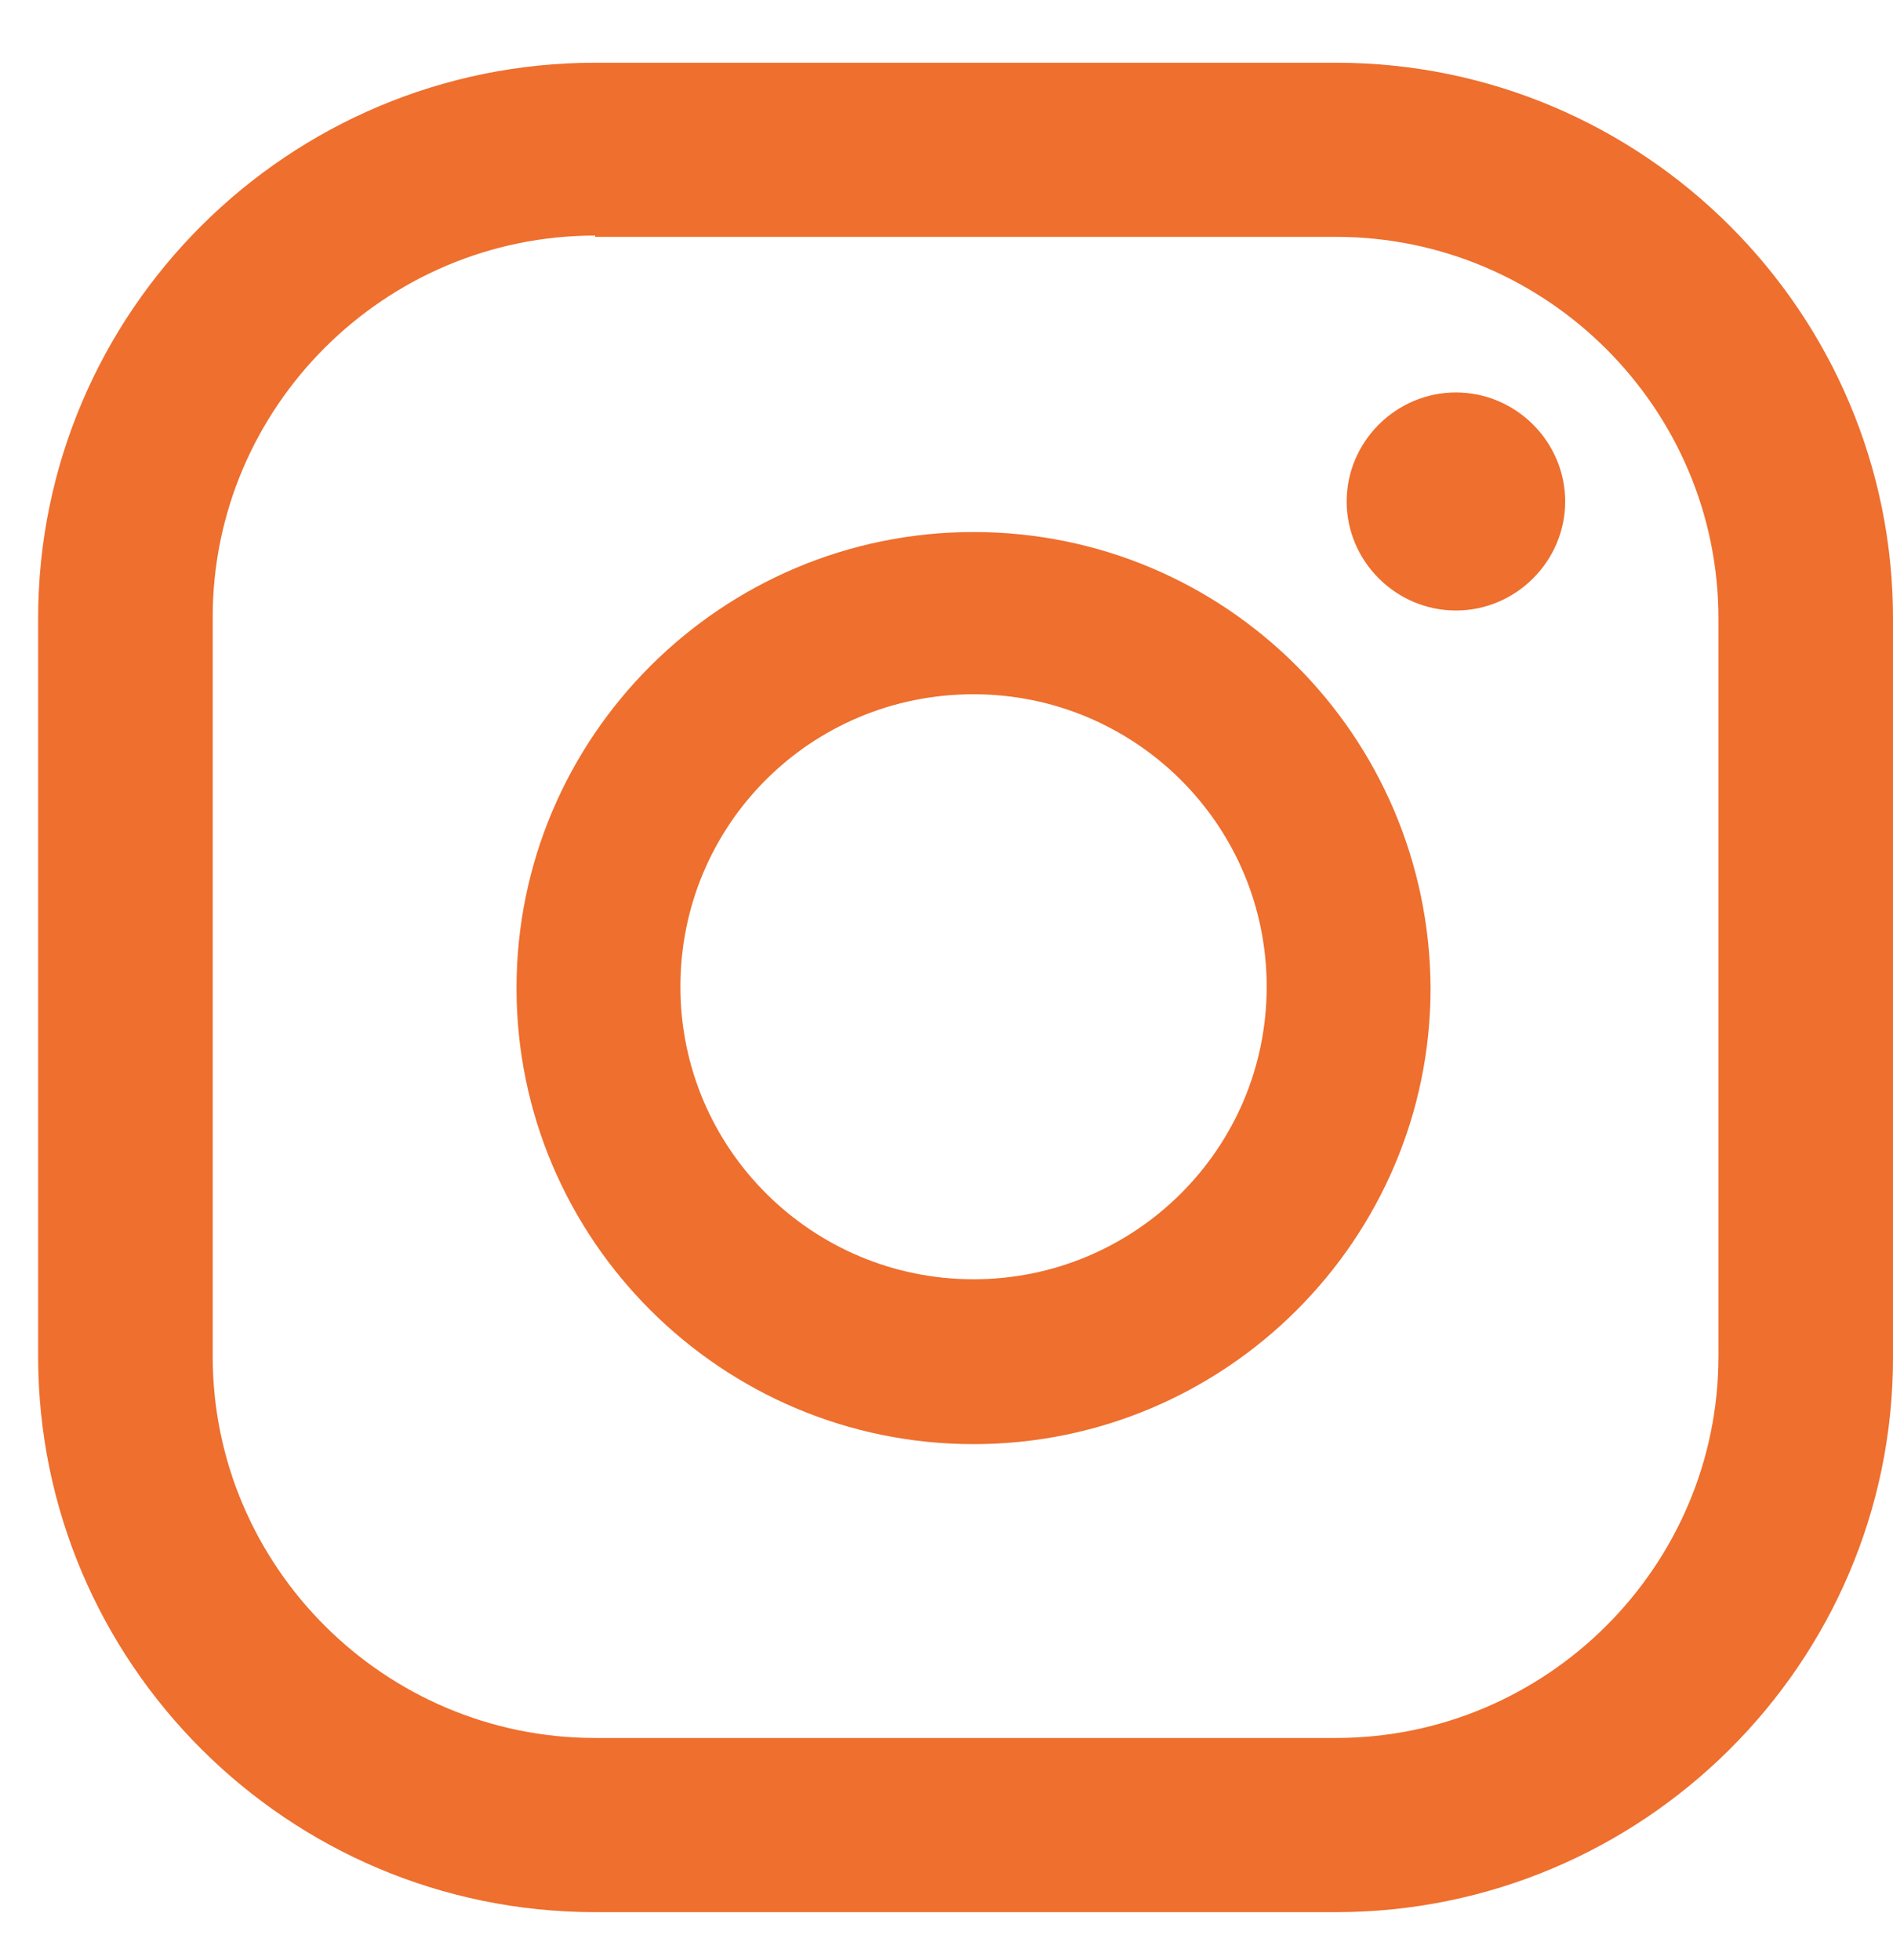 <svg width="28" height="29" viewBox="0 0 28 29" fill="none" xmlns="http://www.w3.org/2000/svg">
<path d="M21.535 5.806C20.648 5.806 19.919 6.534 19.919 7.419C19.919 8.304 20.648 9.032 21.535 9.032C22.422 9.032 23.151 8.304 23.151 7.419C23.151 6.534 22.422 5.806 21.535 5.806Z" fill="#EE6F2E"/>
<path d="M14.4 7.871C10.675 7.871 7.64 10.9 7.64 14.618C7.64 18.336 10.675 21.365 14.4 21.365C18.125 21.365 21.16 18.336 21.16 14.618C21.141 10.881 18.125 7.871 14.4 7.871ZM14.4 18.926C12.015 18.926 10.064 16.998 10.064 14.598C10.064 12.199 11.995 10.271 14.4 10.271C16.785 10.271 18.736 12.199 18.736 14.598C18.736 16.998 16.785 18.926 14.4 18.926Z" fill="#EE6F2E"/>
<path d="M19.761 28.289H8.803C4.25 28.289 0.564 24.591 0.564 20.067V9.15C0.564 4.606 4.27 0.928 8.803 0.928H19.761C24.314 0.928 28 4.626 28 9.15V20.086C28 24.61 24.294 28.289 19.761 28.289ZM8.803 3.485C5.689 3.485 3.146 6.022 3.146 9.13V20.067C3.146 23.174 5.689 25.712 8.803 25.712H19.761C22.875 25.712 25.418 23.174 25.418 20.067V9.15C25.418 6.042 22.875 3.504 19.761 3.504H8.803V3.485Z" fill="#EE6F2E"/>
</svg>
